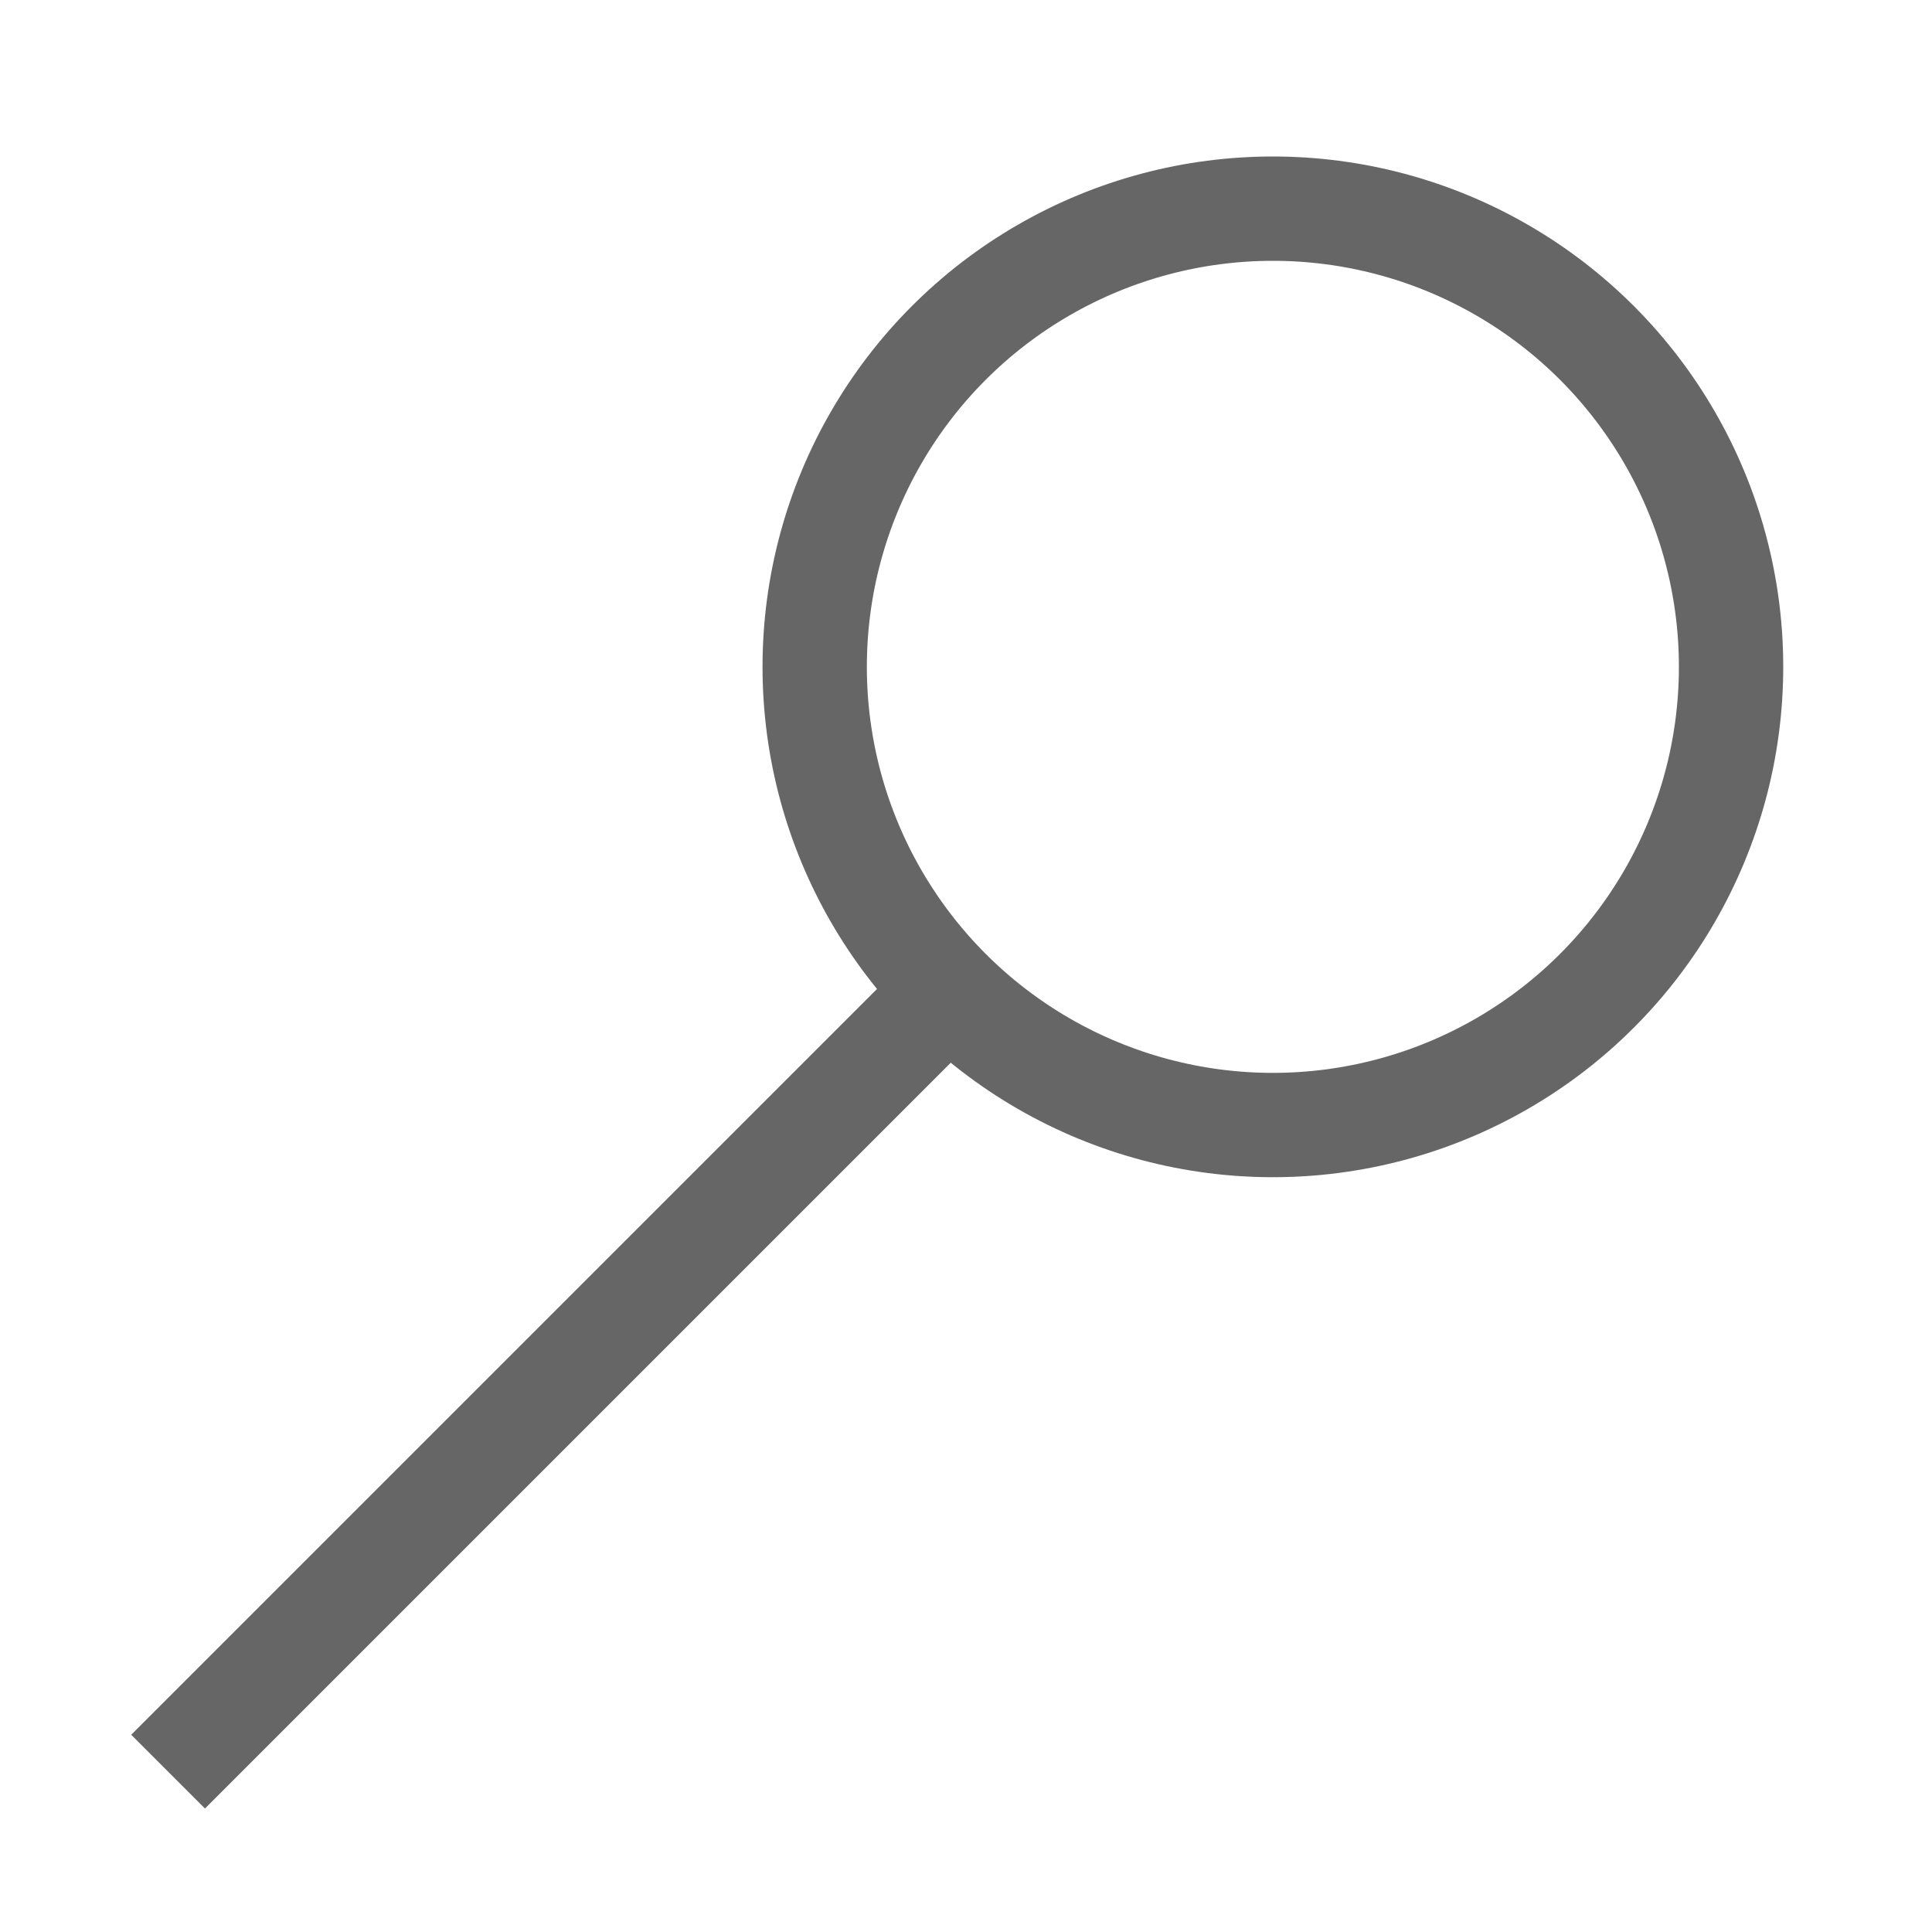 <svg id="Layer_1" data-name="Layer 1" xmlns="http://www.w3.org/2000/svg" viewBox="0 0 500 500"><defs><style>.cls-1{fill:none;stroke:#666;stroke-miterlimit:10;stroke-width:27px;}</style></defs><title>search_icon</title><line class="cls-1" x1="43.5" y1="458.5" x2="245.53" y2="256.47"/><circle class="cls-1" cx="329.42" cy="172.58" r="118.58"/></svg>